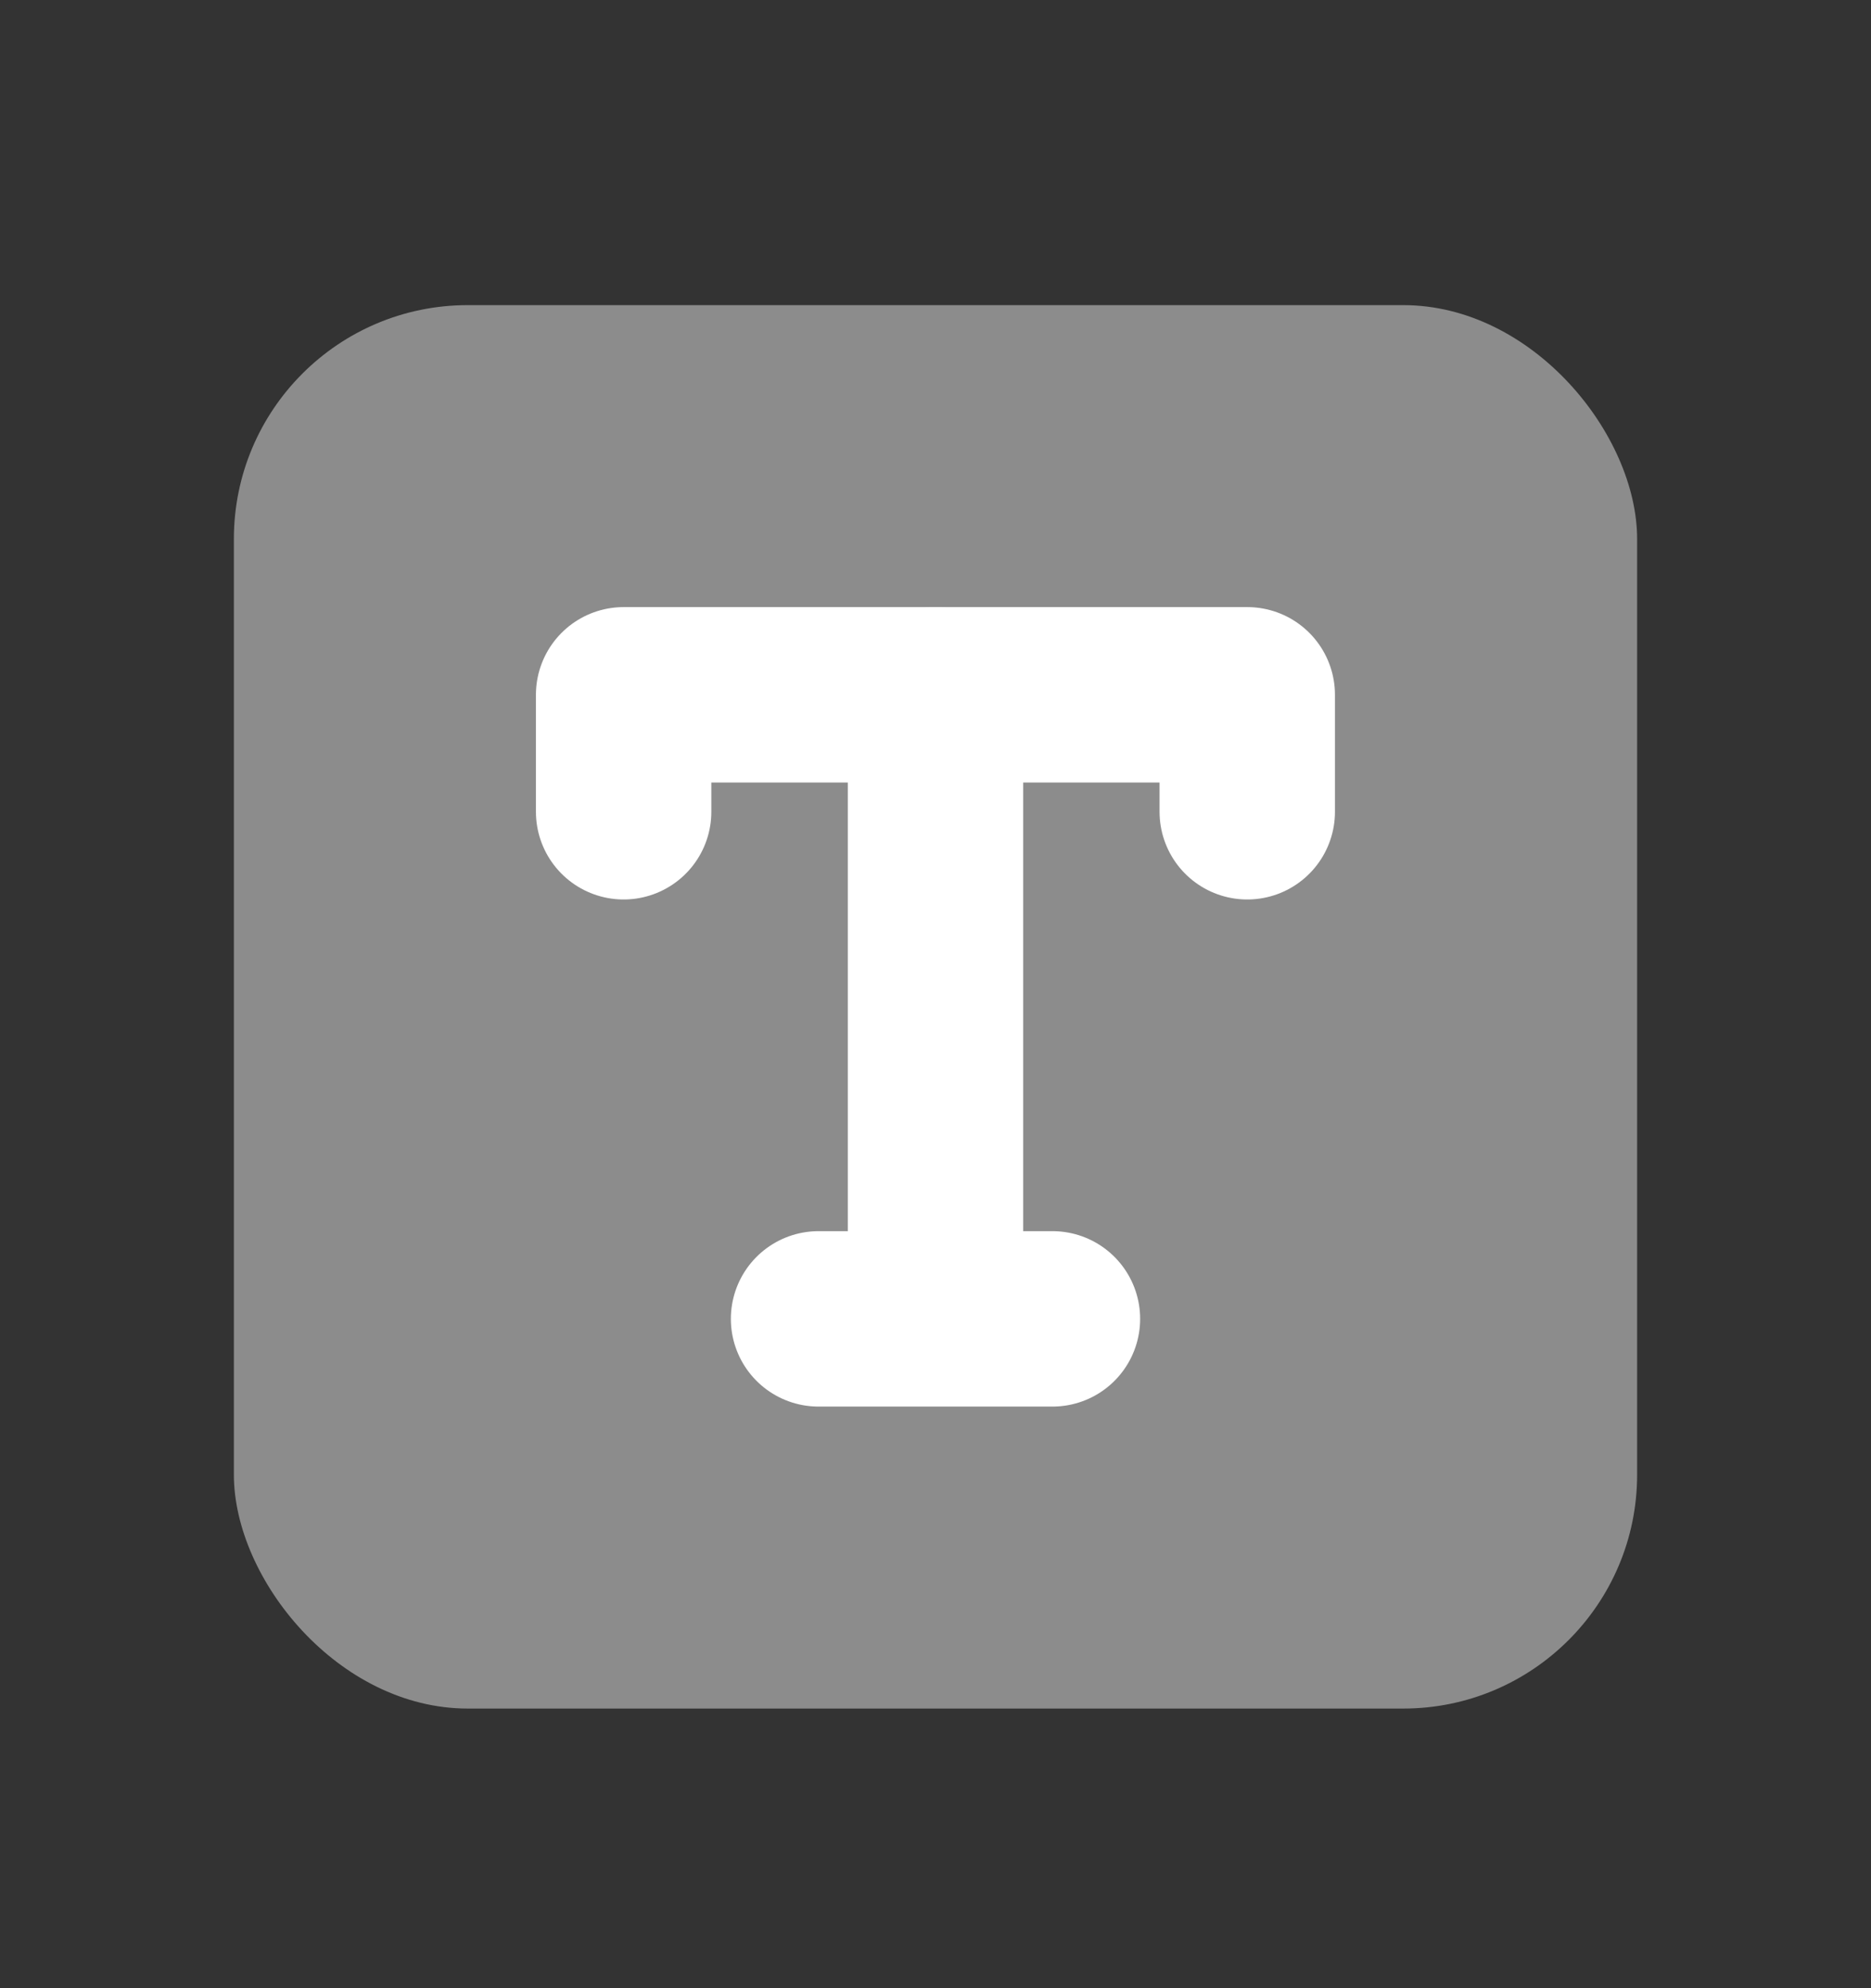<svg width="16" height="17" viewBox="0 0 16 17" fill="none" xmlns="http://www.w3.org/2000/svg">
<rect x="0" y="0" width="16" height="17" fill="#333333" stroke="none"/>
<g clip-path="url(#clip0)">
<rect x="2" y="2.609" width="12" height="12" rx="2" fill="#8C8C8C"/>
<g clip-path="url(#clip1)">
<path d="M5.333 6.941V5.941H10.666V6.941" stroke="white" stroke-width="1.5" stroke-linecap="round" stroke-linejoin="round"/>
<path d="M7 11.277H9" stroke="white" stroke-width="1.5" stroke-linecap="round" stroke-linejoin="round"/>
<path d="M8 5.941V11.275" stroke="white" stroke-width="1.5" stroke-linecap="round" stroke-linejoin="round"/>
</g>
</g>
<defs>
<clipPath id="clip0">
<rect width="12" height="12" fill="white" transform="translate(2 2.609)"/>
</clipPath>
<clipPath id="clip1">
<rect width="8" height="8" fill="white" transform="translate(4 4.609)"/>
</clipPath>
</defs>
</svg>
